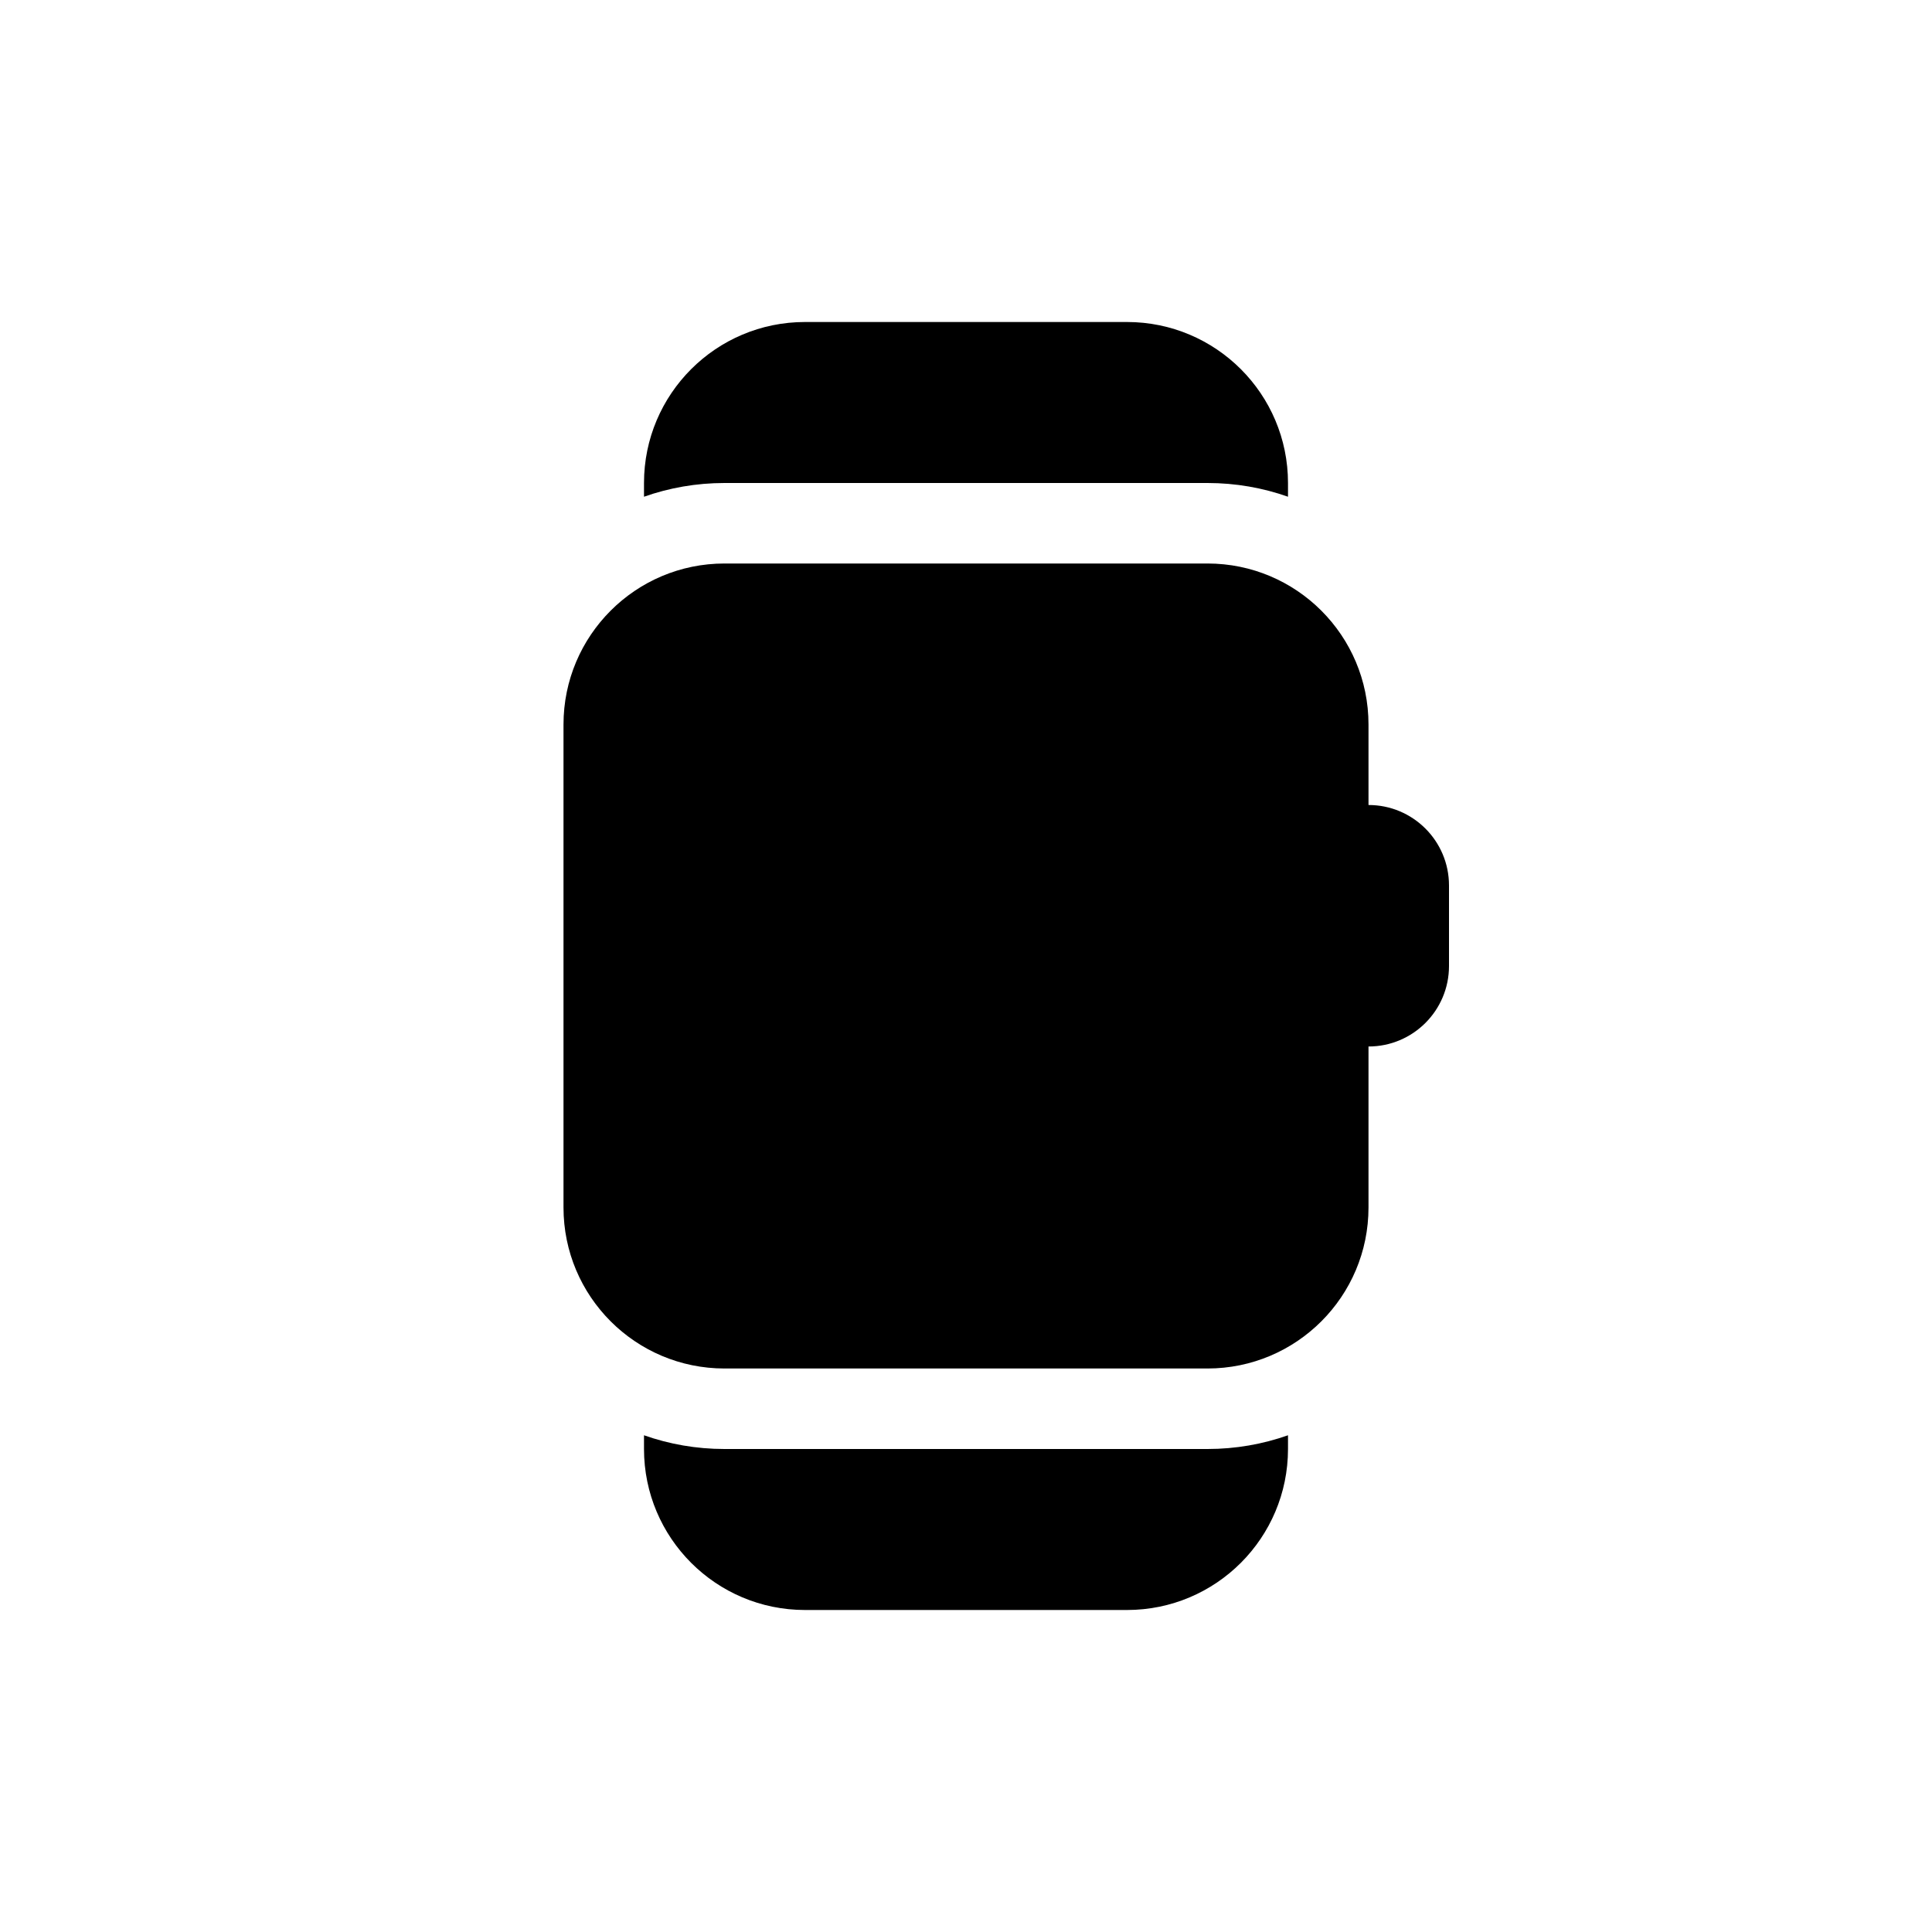 <svg width="48" height="48" viewBox="0 0 48 48" fill="none" xmlns="http://www.w3.org/2000/svg">
<path d="M16 12C16 9.791 17.791 8 20 8H28C30.209 8 32 9.791 32 12V12.341C31.374 12.12 30.701 12 30 12H18C17.299 12 16.626 12.12 16 12.341V12Z" fill="black"/>
<path d="M30 36C30.701 36 31.374 35.88 32 35.659V36C32 38.209 30.209 40 28 40H20C17.791 40 16 38.209 16 36V35.659C16.626 35.88 17.299 36 18 36H30Z" fill="black"/>
<path fill-rule="evenodd" clip-rule="evenodd" d="M18 14C15.791 14 14 15.791 14 18V30C14 32.209 15.791 34 18 34H30C32.209 34 34 32.209 34 30V26C35.105 26 36 25.105 36 24V22C36 20.895 35.105 20 34 20V18C34 15.791 32.209 14 30 14H18Z" fill="black"/>
</svg>

